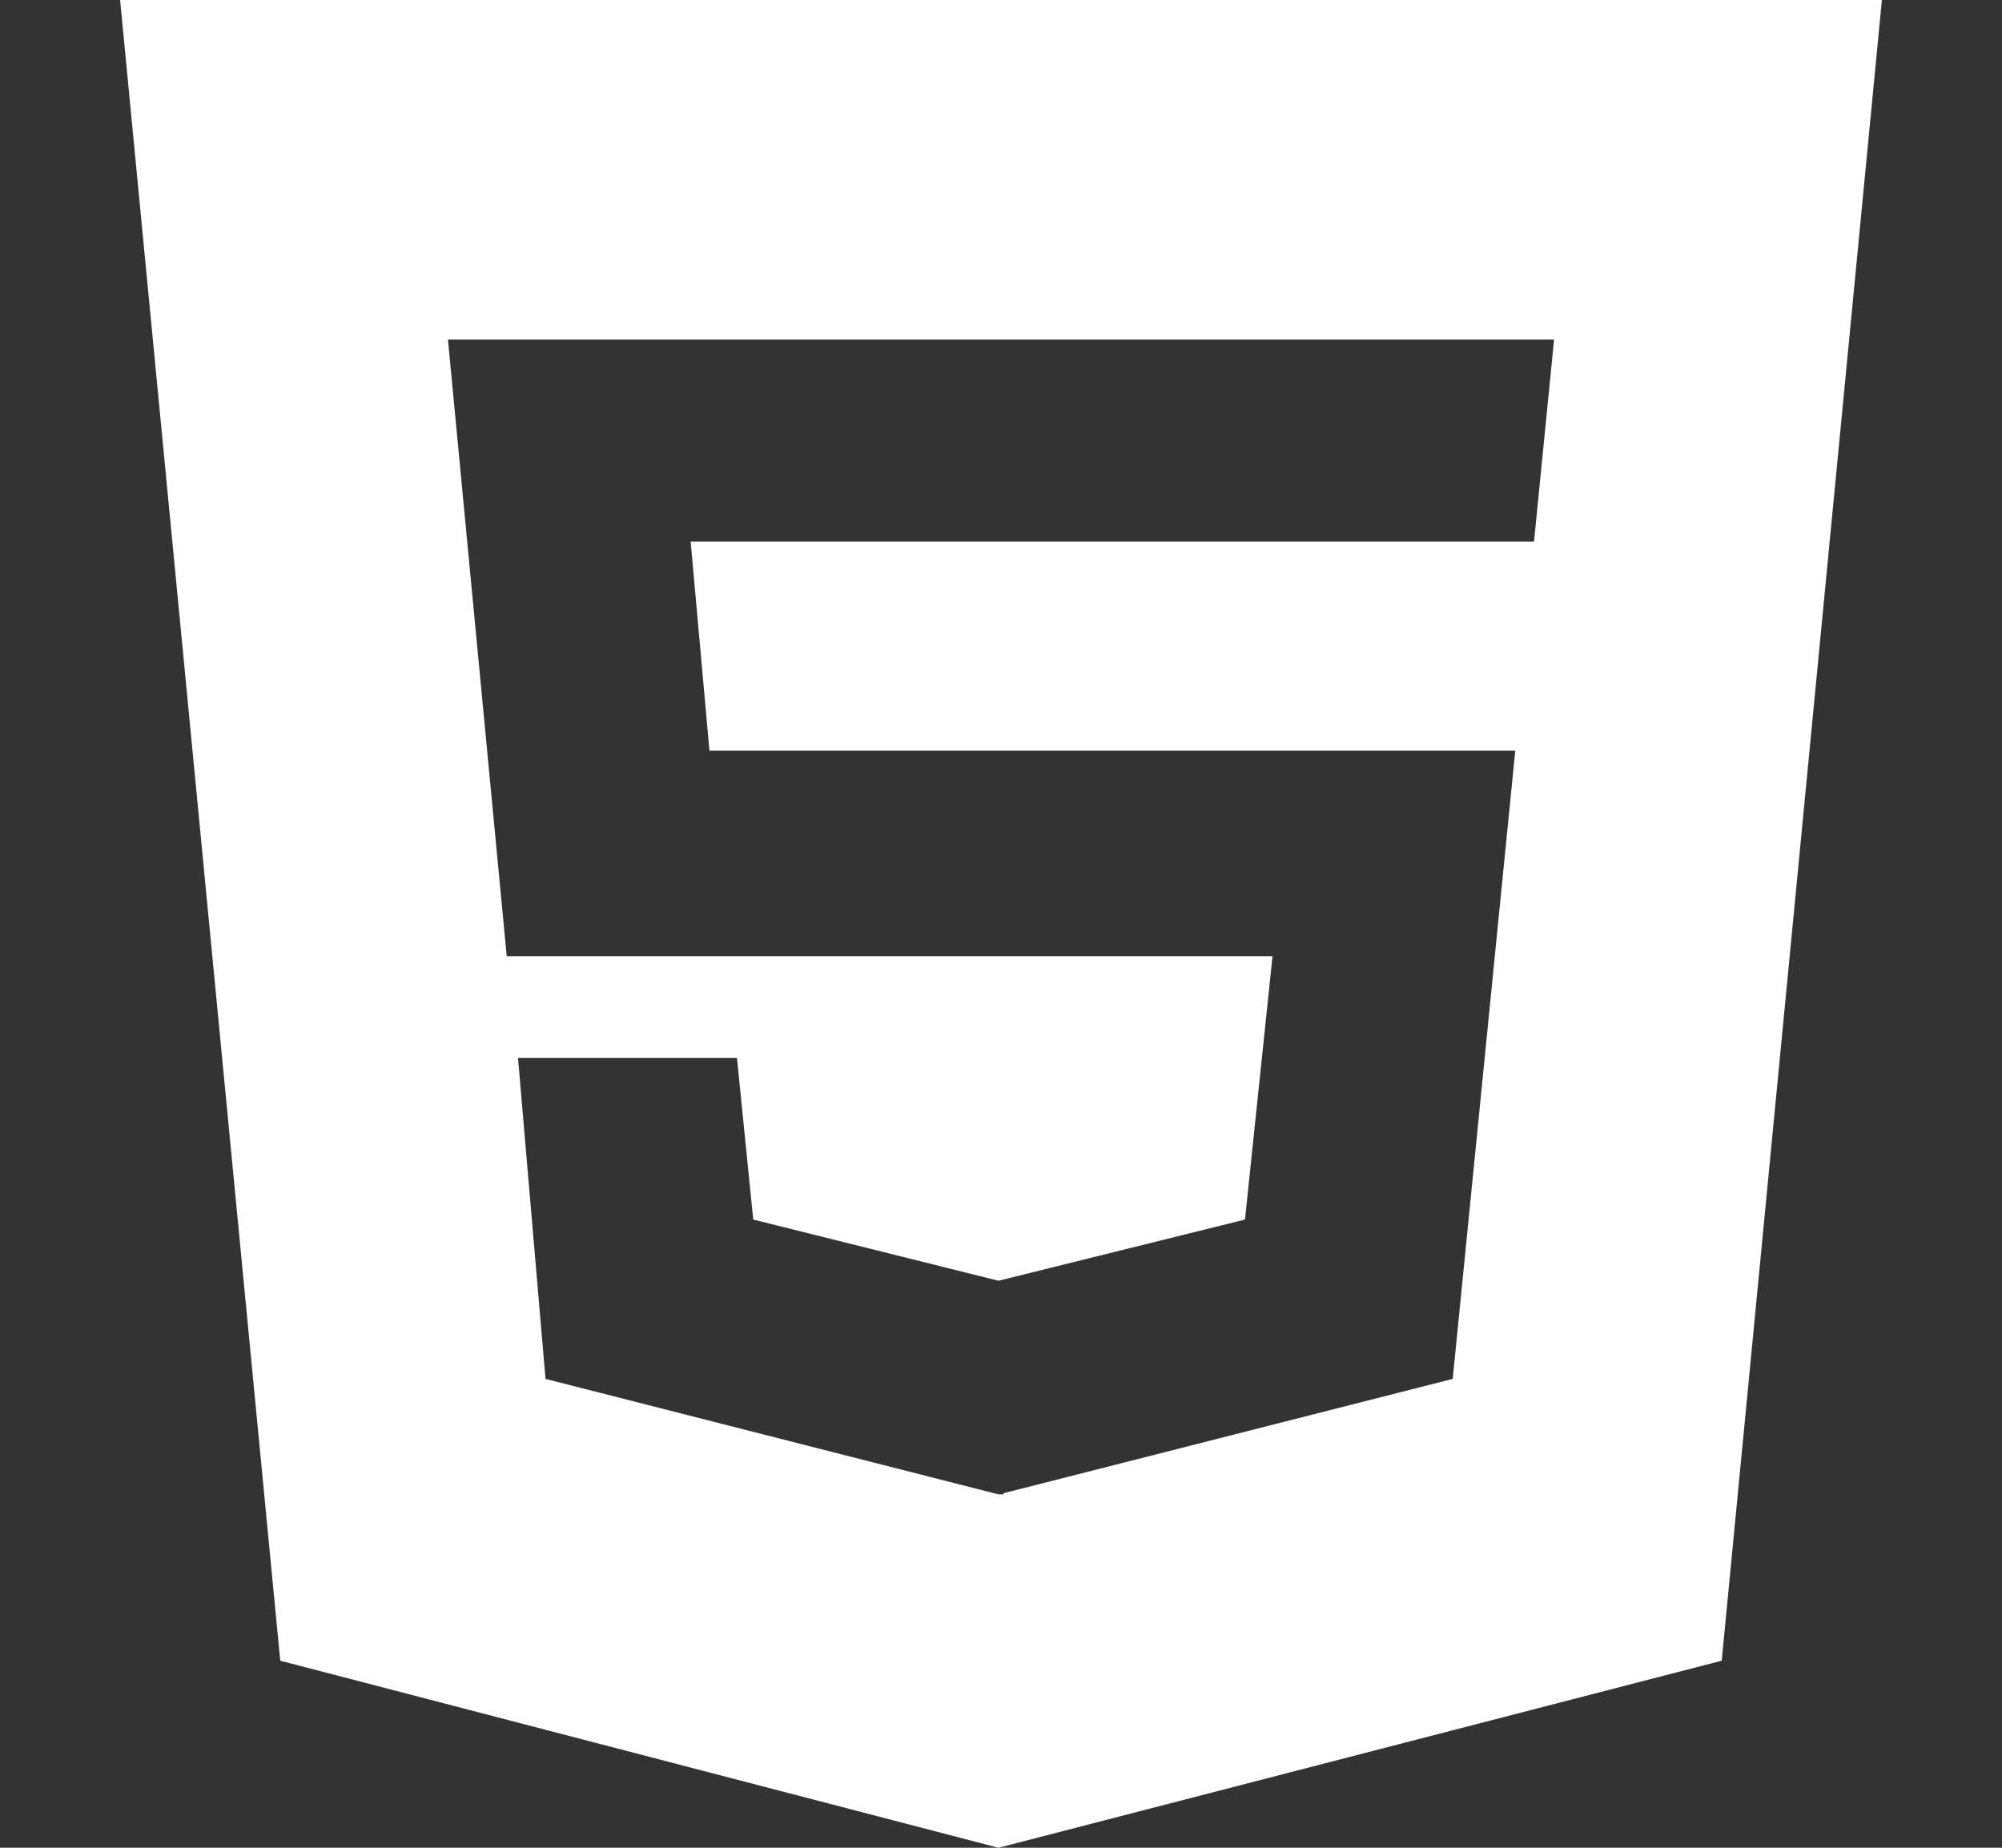 <svg width="130" height="120" viewBox="0 0 130 120" fill="none" xmlns="http://www.w3.org/2000/svg">
<rect x="0" y="0" width="130" height="120" fill="#333333" stroke="none"/>
<path d="M7.799 0L18.198 107.852L64.837 120L111.8 107.852L122.201 0H7.799ZM99.612 35.176H44.849L46.068 48.751H98.394L94.332 89.551L65.162 96.975V97.05H64.837L35.423 89.551L33.636 68.702H47.855L48.911 79.202L64.837 83.176L80.843 79.202L82.631 62.102H32.905L29.087 22.051H100.914L99.612 35.176Z" fill="white"/>
</svg>
